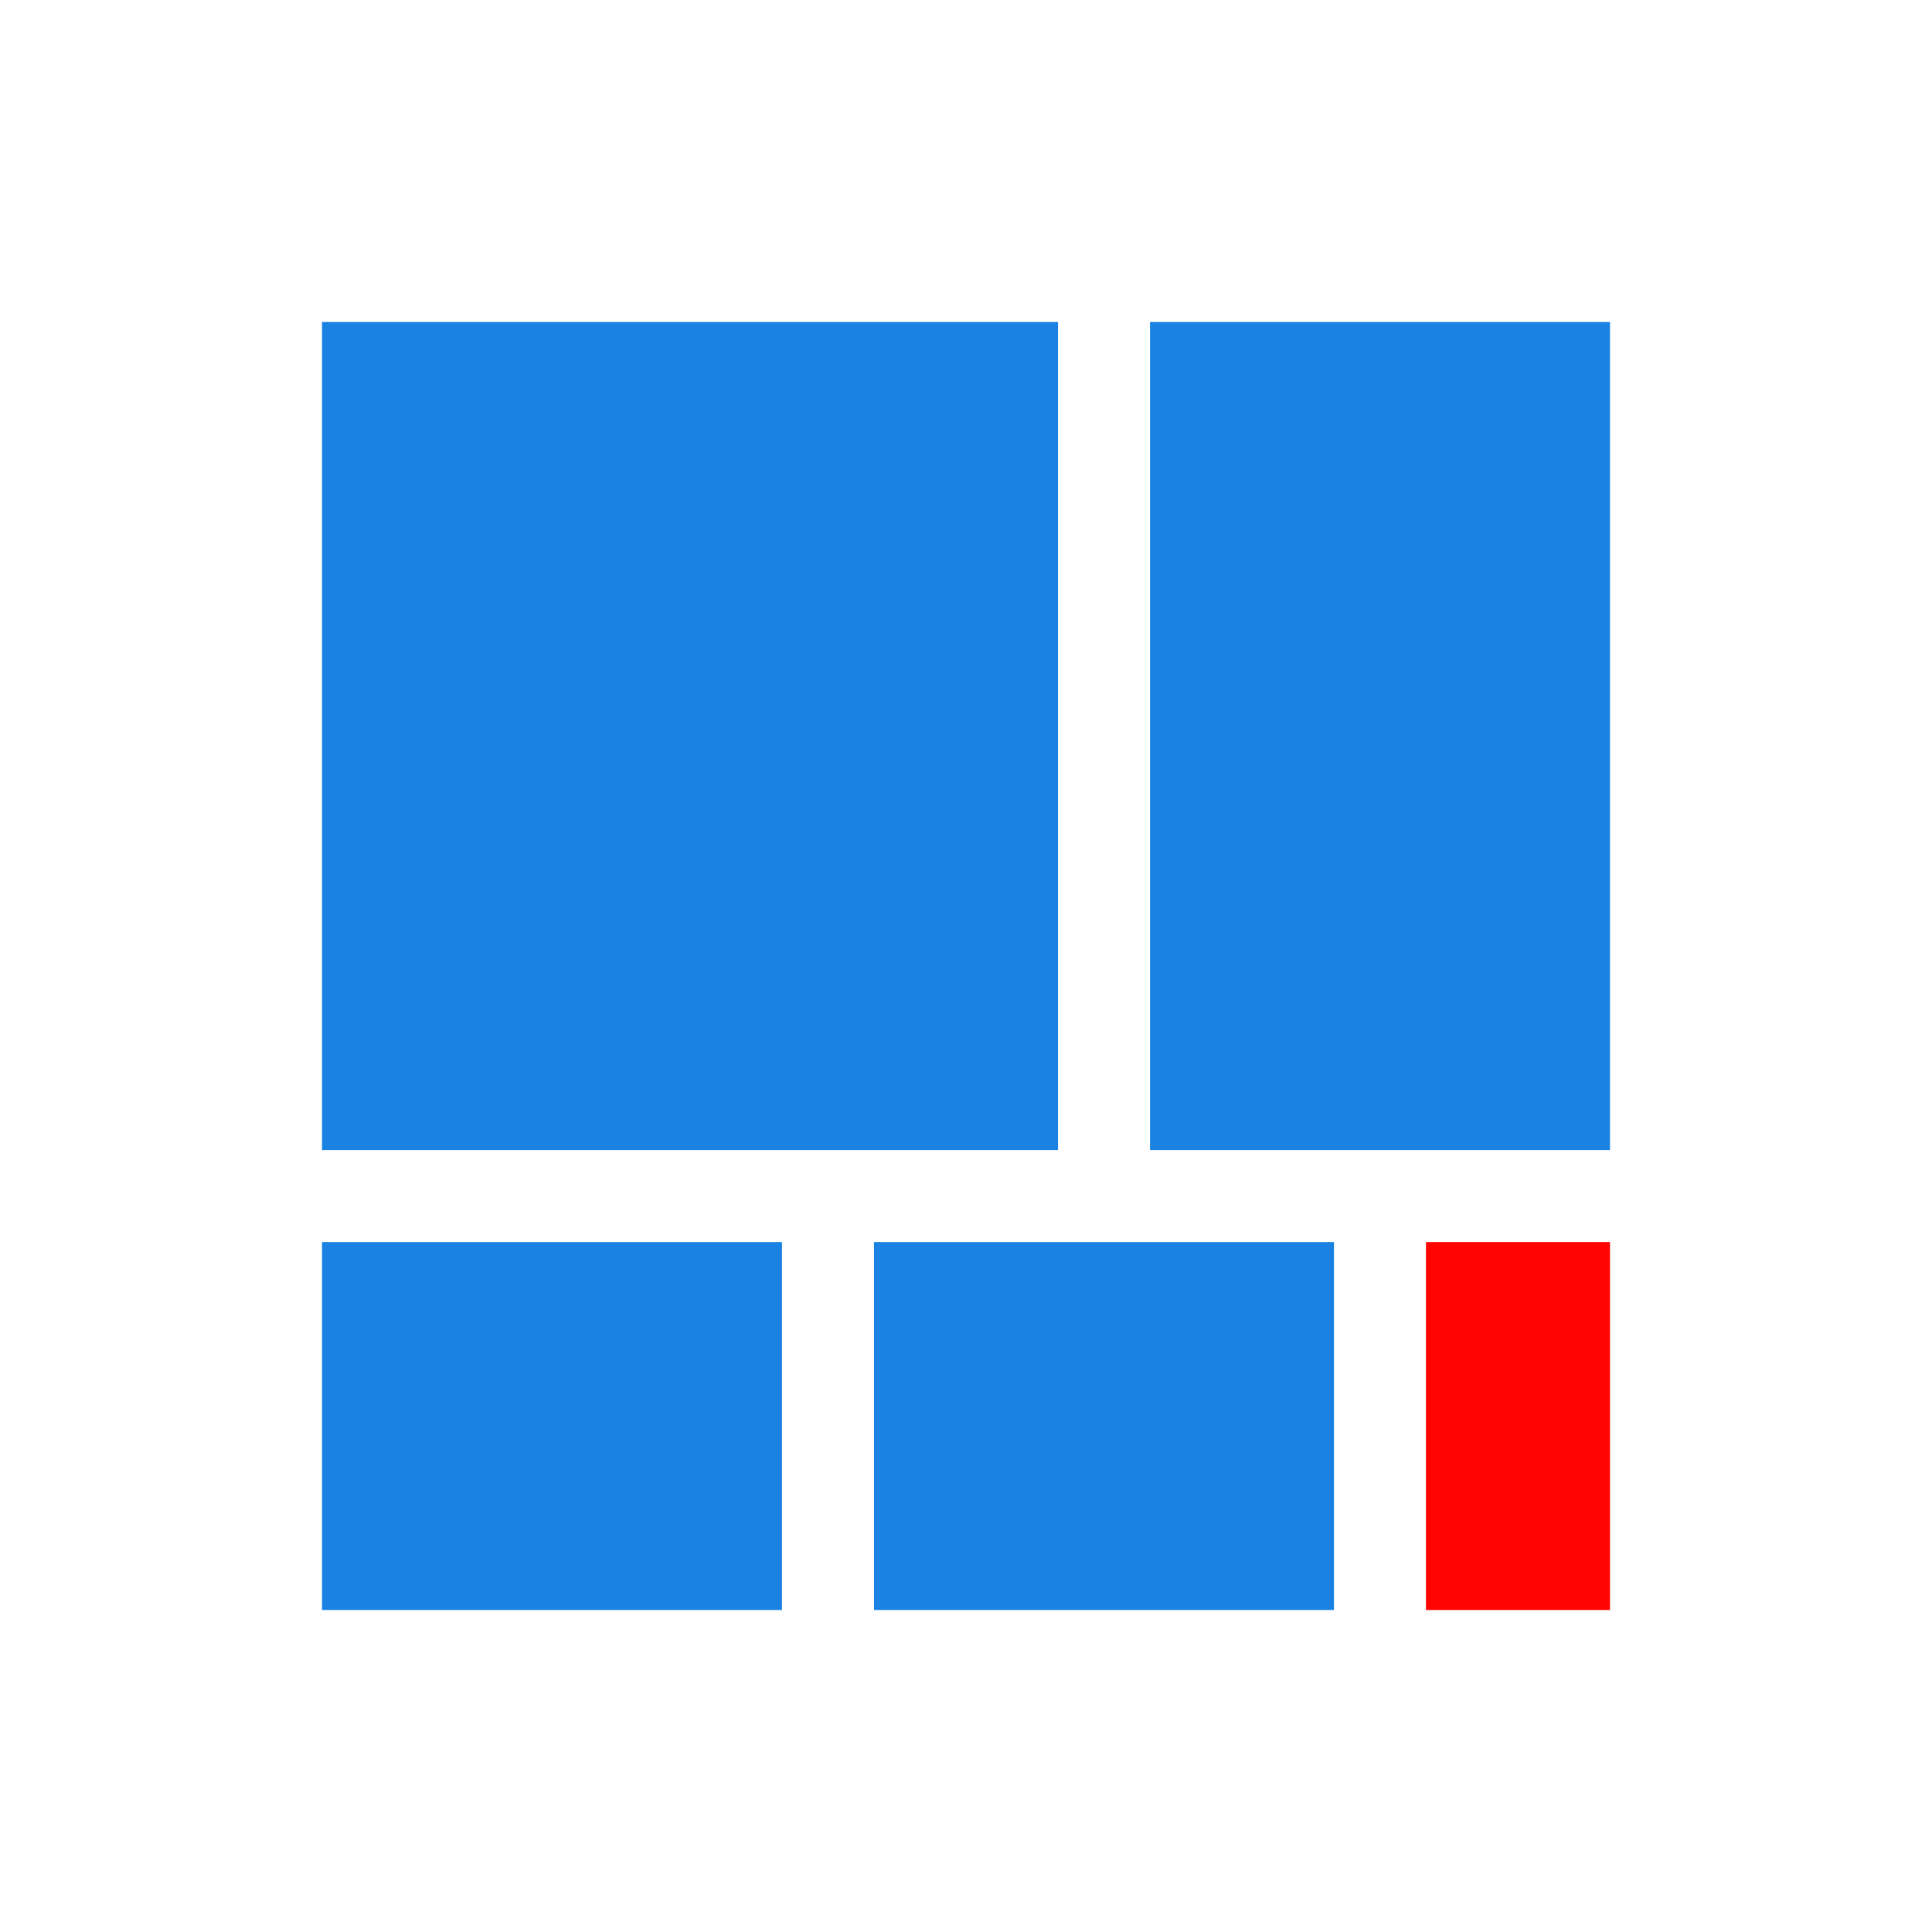 <svg width="24" height="24" viewBox="0 0 24 24" fill="none" xmlns="http://www.w3.org/2000/svg">
<path d="M13.143 4H4V14.286H13.143V4Z" fill="#1A82E3"/>
<path d="M20 4H14.286V14.286H20V4Z" fill="#1A82E3"/>
<path d="M4 15.429H9.714V20H4V15.429Z" fill="#1A82E3"/>
<path d="M10.857 15.429H16.571V20H10.857V15.429Z" fill="#1A82E3"/>
<path d="M17.714 15.429H20V20H17.714V15.429Z" fill="#FF0400"/>
</svg>
